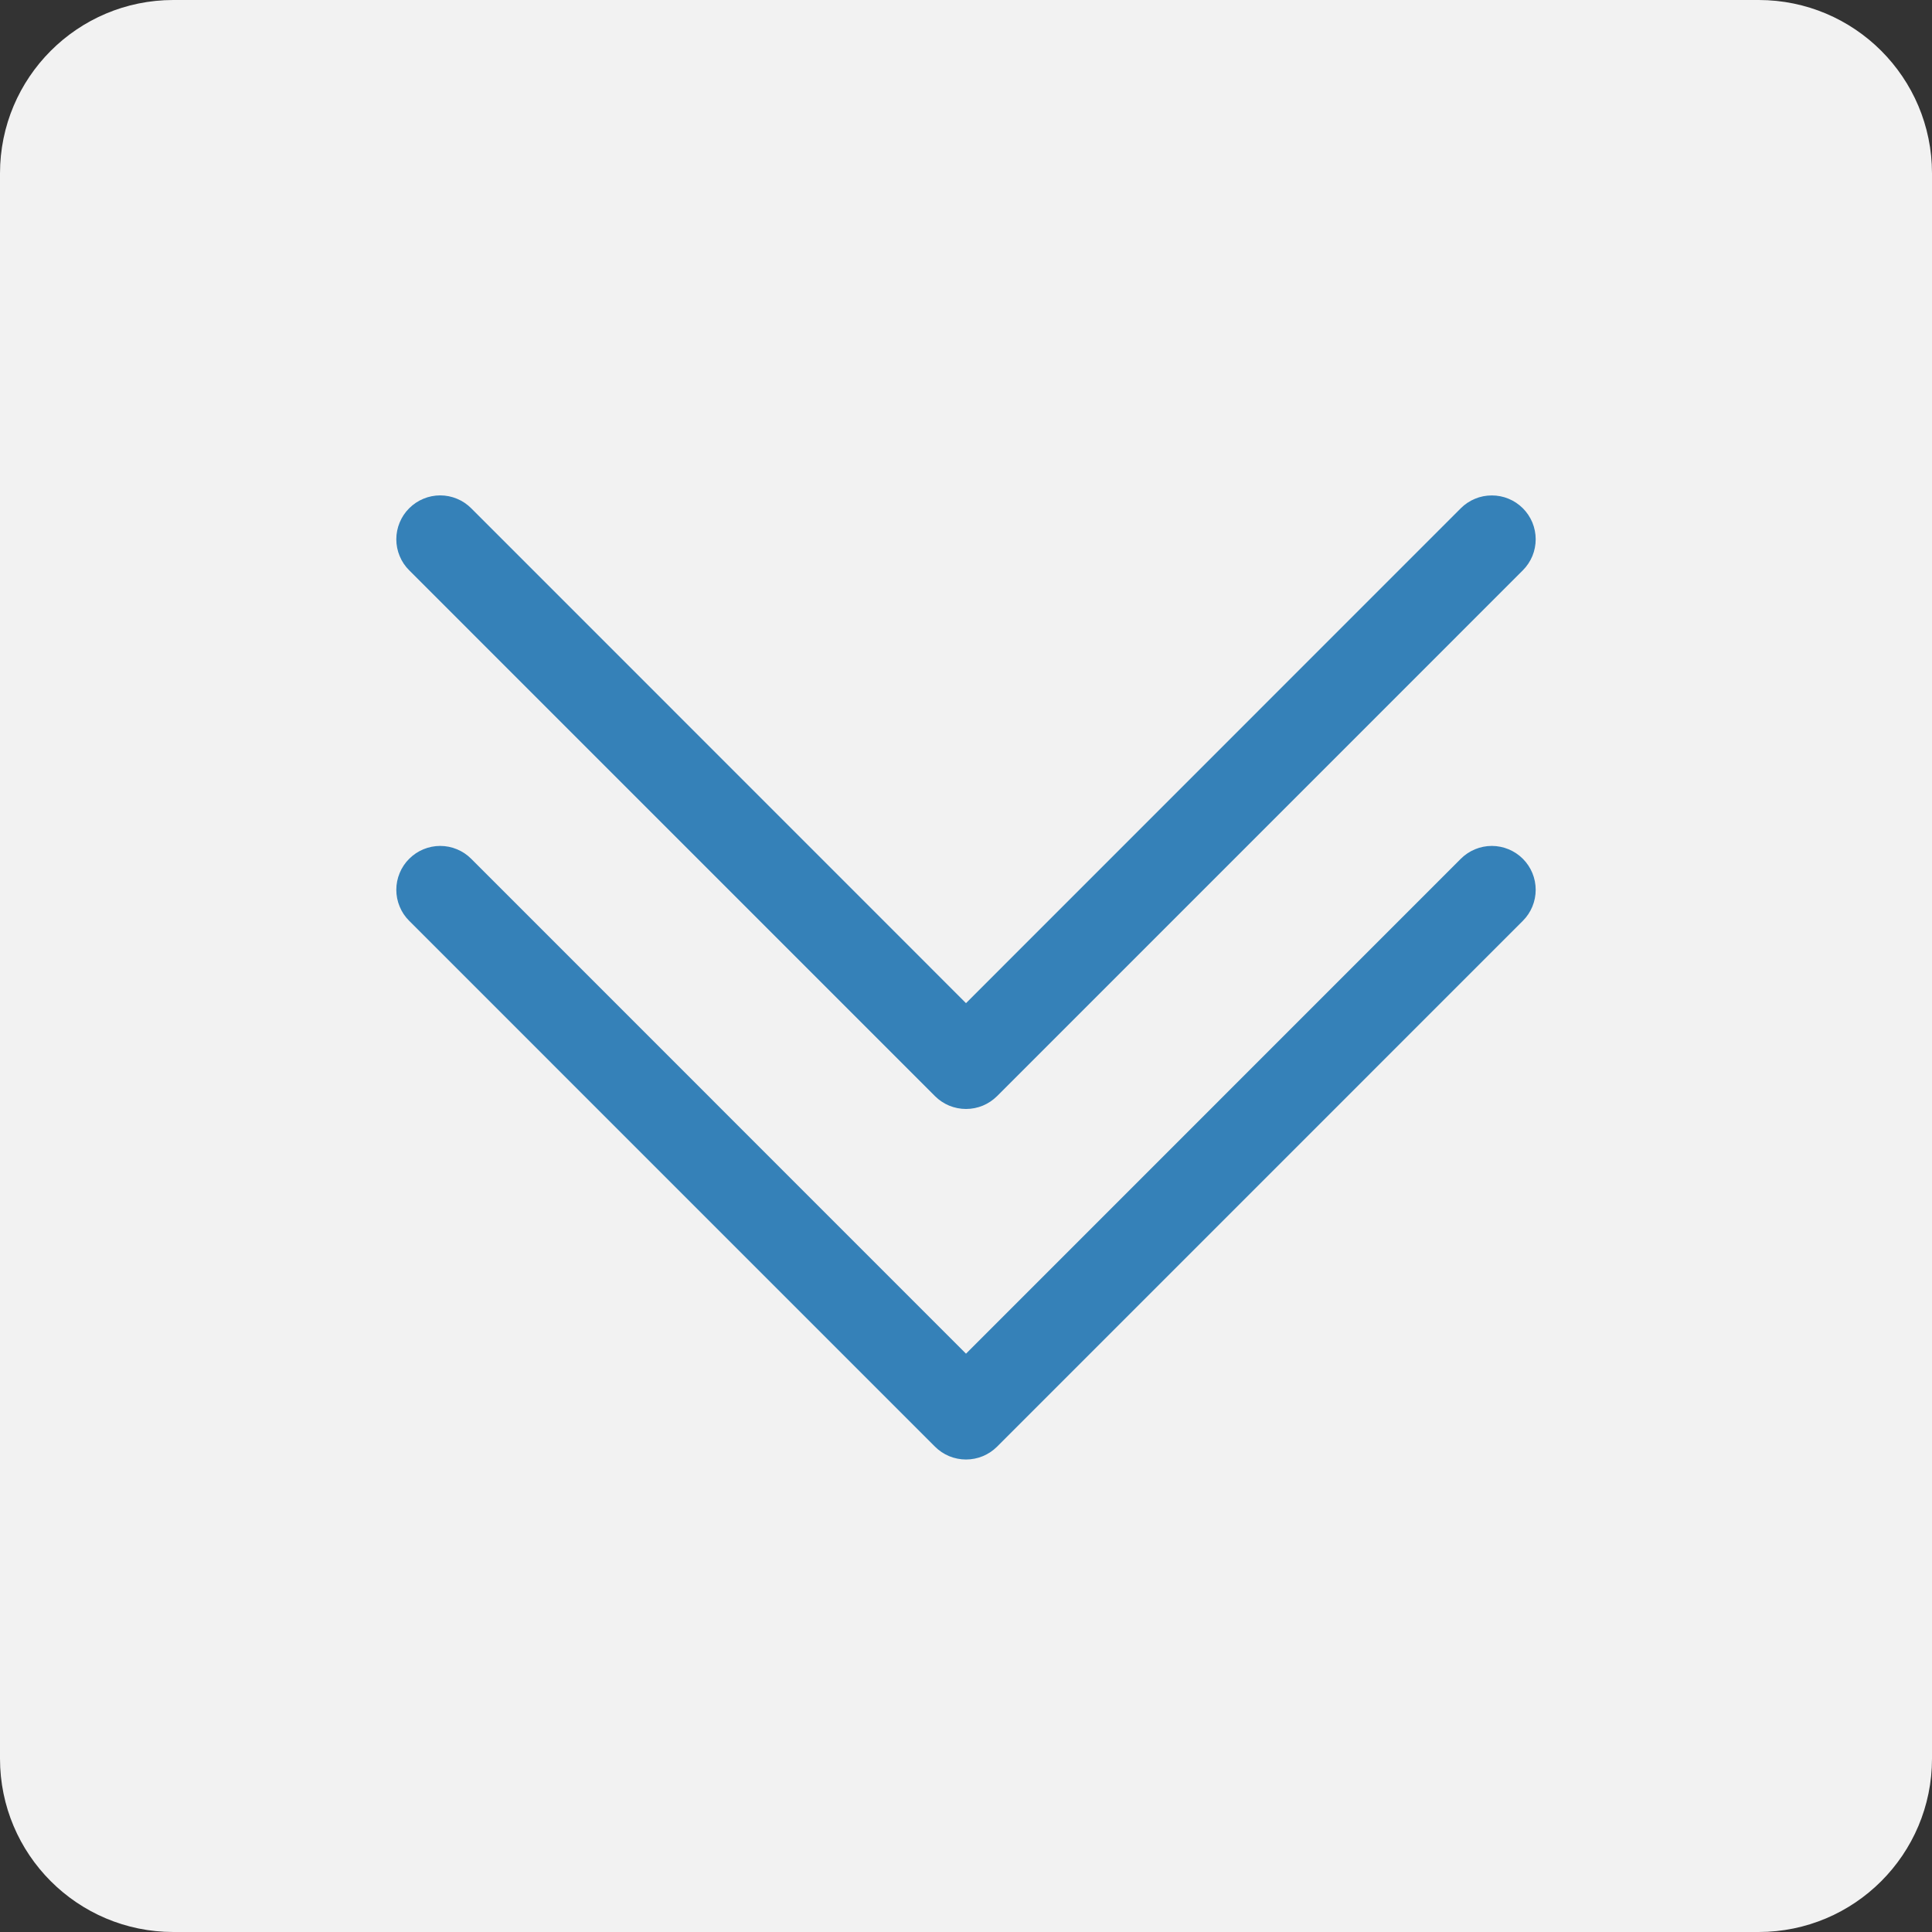 <svg width="39" height="39" viewBox="0 0 39 39" fill="none" xmlns="http://www.w3.org/2000/svg">
<rect x="0" y="0" width="39" height="39" fill="#333333" stroke="none"/>
<path d="M35.5 0H3.5C1.567 0 0 1.567 0 3.5V35.5C0 37.433 1.567 39 3.5 39H35.5C37.433 39 39 37.433 39 35.5V3.5C39 1.567 37.433 0 35.5 0Z" fill="#F2F2F2"/>
<path fill-rule="evenodd" clip-rule="evenodd" d="M8.26 17.336C8.342 17.254 8.44 17.188 8.547 17.144C8.655 17.099 8.77 17.076 8.886 17.076C9.002 17.076 9.118 17.099 9.225 17.144C9.333 17.188 9.43 17.254 9.512 17.336L19.5 27.326L29.488 17.336C29.654 17.17 29.88 17.076 30.114 17.076C30.349 17.076 30.575 17.17 30.741 17.336C30.907 17.502 31 17.727 31 17.962C31 18.197 30.907 18.422 30.741 18.588L20.127 29.203C20.044 29.285 19.947 29.35 19.839 29.395C19.732 29.439 19.617 29.462 19.5 29.462C19.384 29.462 19.269 29.439 19.161 29.395C19.054 29.35 18.956 29.285 18.874 29.203L8.26 18.588C8.177 18.506 8.112 18.409 8.068 18.301C8.023 18.194 8 18.078 8 17.962C8 17.846 8.023 17.731 8.068 17.623C8.112 17.516 8.177 17.418 8.26 17.336V17.336Z" fill="#3581B8"/>
<path fill-rule="evenodd" clip-rule="evenodd" d="M8.26 10.26C8.342 10.178 8.44 10.112 8.547 10.068C8.655 10.023 8.77 10 8.886 10C9.002 10 9.118 10.023 9.225 10.068C9.333 10.112 9.43 10.178 9.512 10.26L19.5 20.25L29.488 10.26C29.57 10.178 29.668 10.112 29.776 10.068C29.883 10.023 29.998 10.001 30.114 10.001C30.231 10.001 30.346 10.023 30.453 10.068C30.561 10.112 30.658 10.178 30.741 10.26C30.823 10.342 30.888 10.44 30.933 10.547C30.977 10.655 31 10.77 31 10.886C31 11.002 30.977 11.118 30.933 11.225C30.888 11.332 30.823 11.43 30.741 11.512L20.127 22.127C20.044 22.209 19.947 22.274 19.839 22.319C19.732 22.363 19.617 22.386 19.5 22.386C19.384 22.386 19.269 22.363 19.161 22.319C19.054 22.274 18.956 22.209 18.874 22.127L8.26 11.512C8.177 11.43 8.112 11.333 8.068 11.225C8.023 11.118 8 11.002 8 10.886C8 10.77 8.023 10.655 8.068 10.547C8.112 10.44 8.177 10.342 8.26 10.26V10.26Z" fill="#3581B8"/>
</svg>
